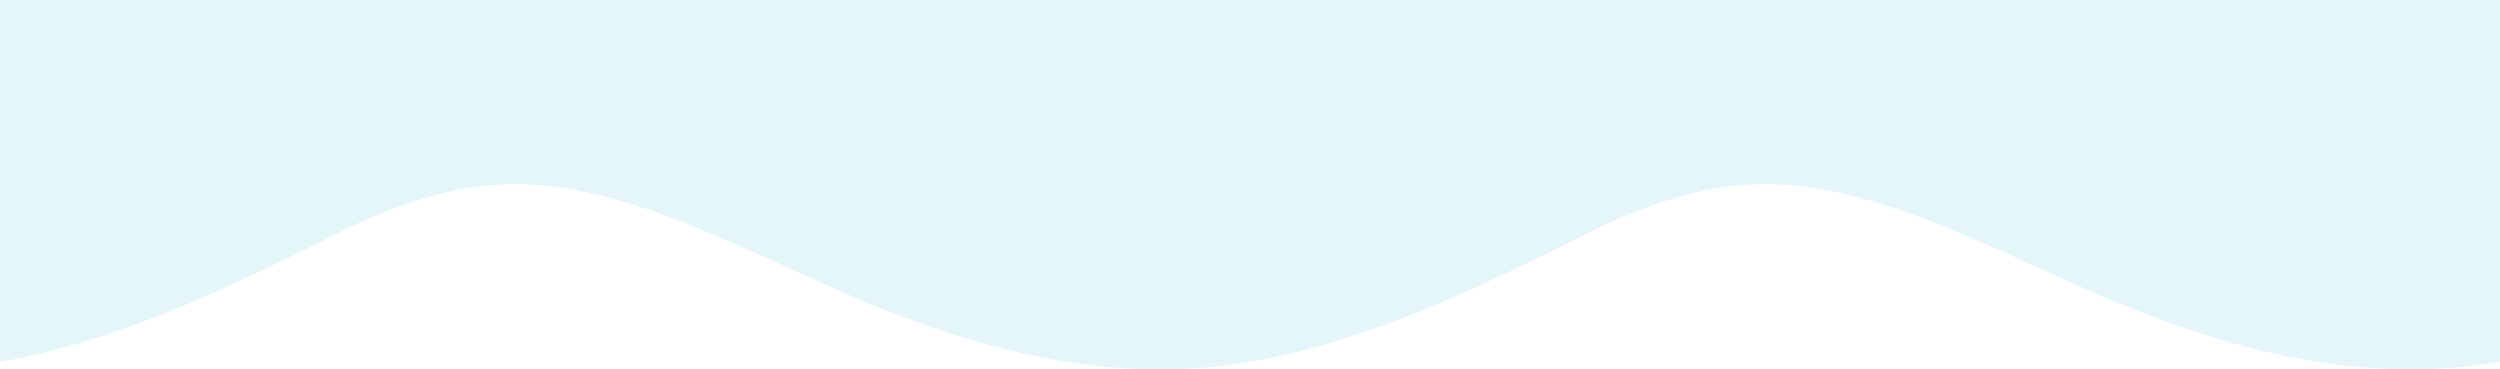 <svg xmlns="http://www.w3.org/2000/svg" xmlns:xlink="http://www.w3.org/1999/xlink" version="1.1" id="Layer_1" x="0px" y="0px" width="2730px" height="403px" viewBox="0 0 2730 403" enable-background="new 0 0 2730 403" xml:space="preserve">
          <path opacity="0.2" fill="#80D2E6" enable-background="new    " d="M0-0.38v395.44c121.56-20.73,238.934-77.131,299.897-106.437  c14.716-7.006,29.431-14.154,44.094-21.373c5.624-2.768,11.161-5.605,16.674-8.432c8.863-4.543,17.667-9.057,26.685-13.203  c26.985-12.736,54.969-23.242,83.669-31.41c23.775-6.686,48.182-10.883,72.825-12.527c8.134-0.484,16.263-0.649,24.386-0.496v0.006  c96.109,1.843,193.919,46.396,290.789,90.521c27.473,12.514,54.869,24.994,82.131,36.453c131.58,55.342,263.16,86.963,394.76,71.145  c131.602-15.818,263.17-79.045,328.99-110.684c14.711-7.006,29.43-14.154,44.09-21.373c5.631-2.768,11.16-5.605,16.68-8.432  c8.861-4.543,17.66-9.057,26.682-13.203c26.988-12.736,54.969-23.242,83.67-31.41c23.779-6.686,48.18-10.883,72.818-12.527  c8.24-0.49,16.471-0.654,24.691-0.49V-0.38H0z"></path>
          <g>
            <path fill="none" d="M2701.285,399.307c-131.602,15.818-263.184-15.803-394.766-71.145c-27.262-11.459-54.658-23.939-82.131-36.453   c-96.869-44.125-194.68-88.678-290.789-90.521v202.193h796.771v-8.321C2720.692,396.71,2710.989,398.141,2701.285,399.307z"></path>
            <path opacity="0.2" fill="#80D2E6" enable-background="new    " d="M2306.52,328.162c131.582,55.342,263.164,86.963,394.766,71.145   c9.704-1.166,19.407-2.597,29.085-4.247V-0.38H1933.6v201.568c96.109,1.843,193.92,46.396,290.789,90.521   C2251.861,304.223,2279.258,316.703,2306.52,328.162z"></path>
          </g></svg>